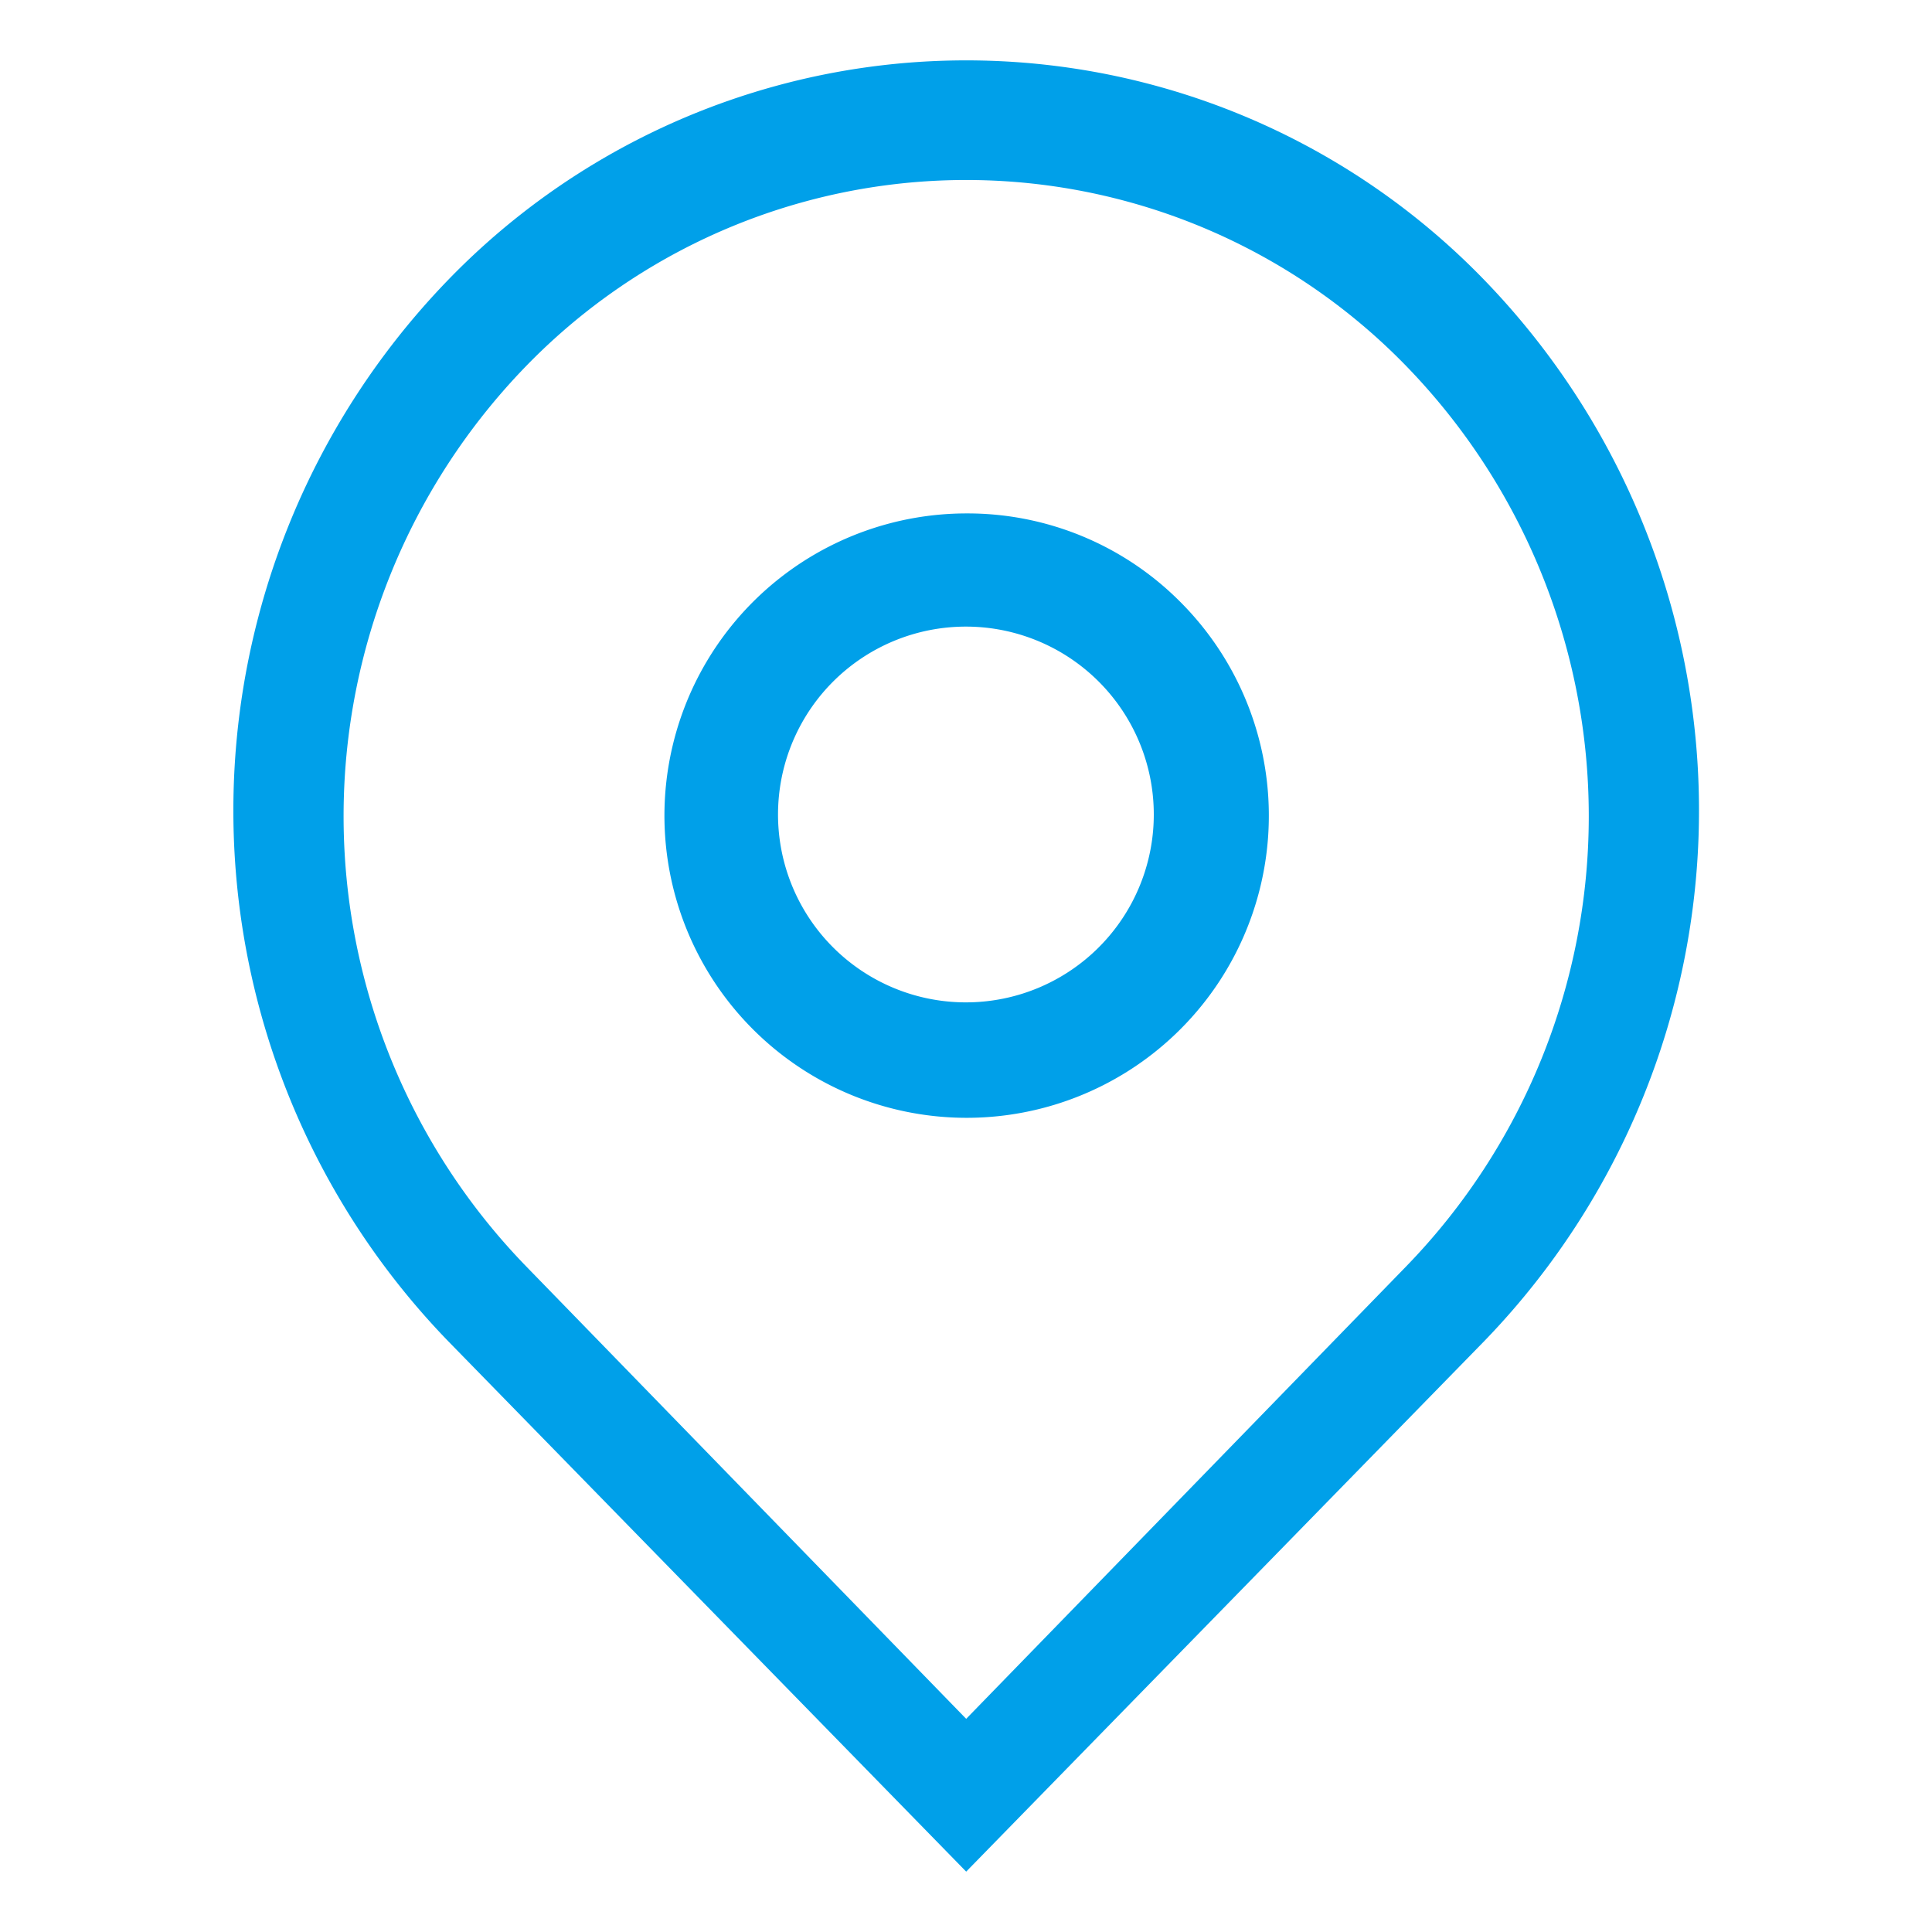 <?xml version="1.0" standalone="no"?><!DOCTYPE svg PUBLIC "-//W3C//DTD SVG 1.1//EN" "http://www.w3.org/Graphics/SVG/1.1/DTD/svg11.dtd"><svg class="icon" width="64px" height="64.00px" viewBox="0 0 1024 1024" version="1.1" xmlns="http://www.w3.org/2000/svg"><path fill="#00a0e9" d="M512.097 332.113a99.583 99.583 0 1 1-70.788 29.395A99.583 99.583 0 0 1 512.097 332.113m0-59.99a160.172 160.172 0 1 0 113.381 46.792A158.973 158.973 0 0 0 512.097 272.124z"  /><path fill="#00a0e9" d="M786.849 148.545a382.134 382.134 0 0 0-549.506 0 404.331 404.331 0 0 0 0 562.103L512.097 992l274.753-281.352a404.331 404.331 0 0 0 0-562.103z m-41.393 522.51l-233.36 239.959-233.36-239.959a342.541 342.541 0 0 1 0-476.918 325.144 325.144 0 0 1 466.72 0 342.541 342.541 0 0 1 0 476.918z"  /></svg>